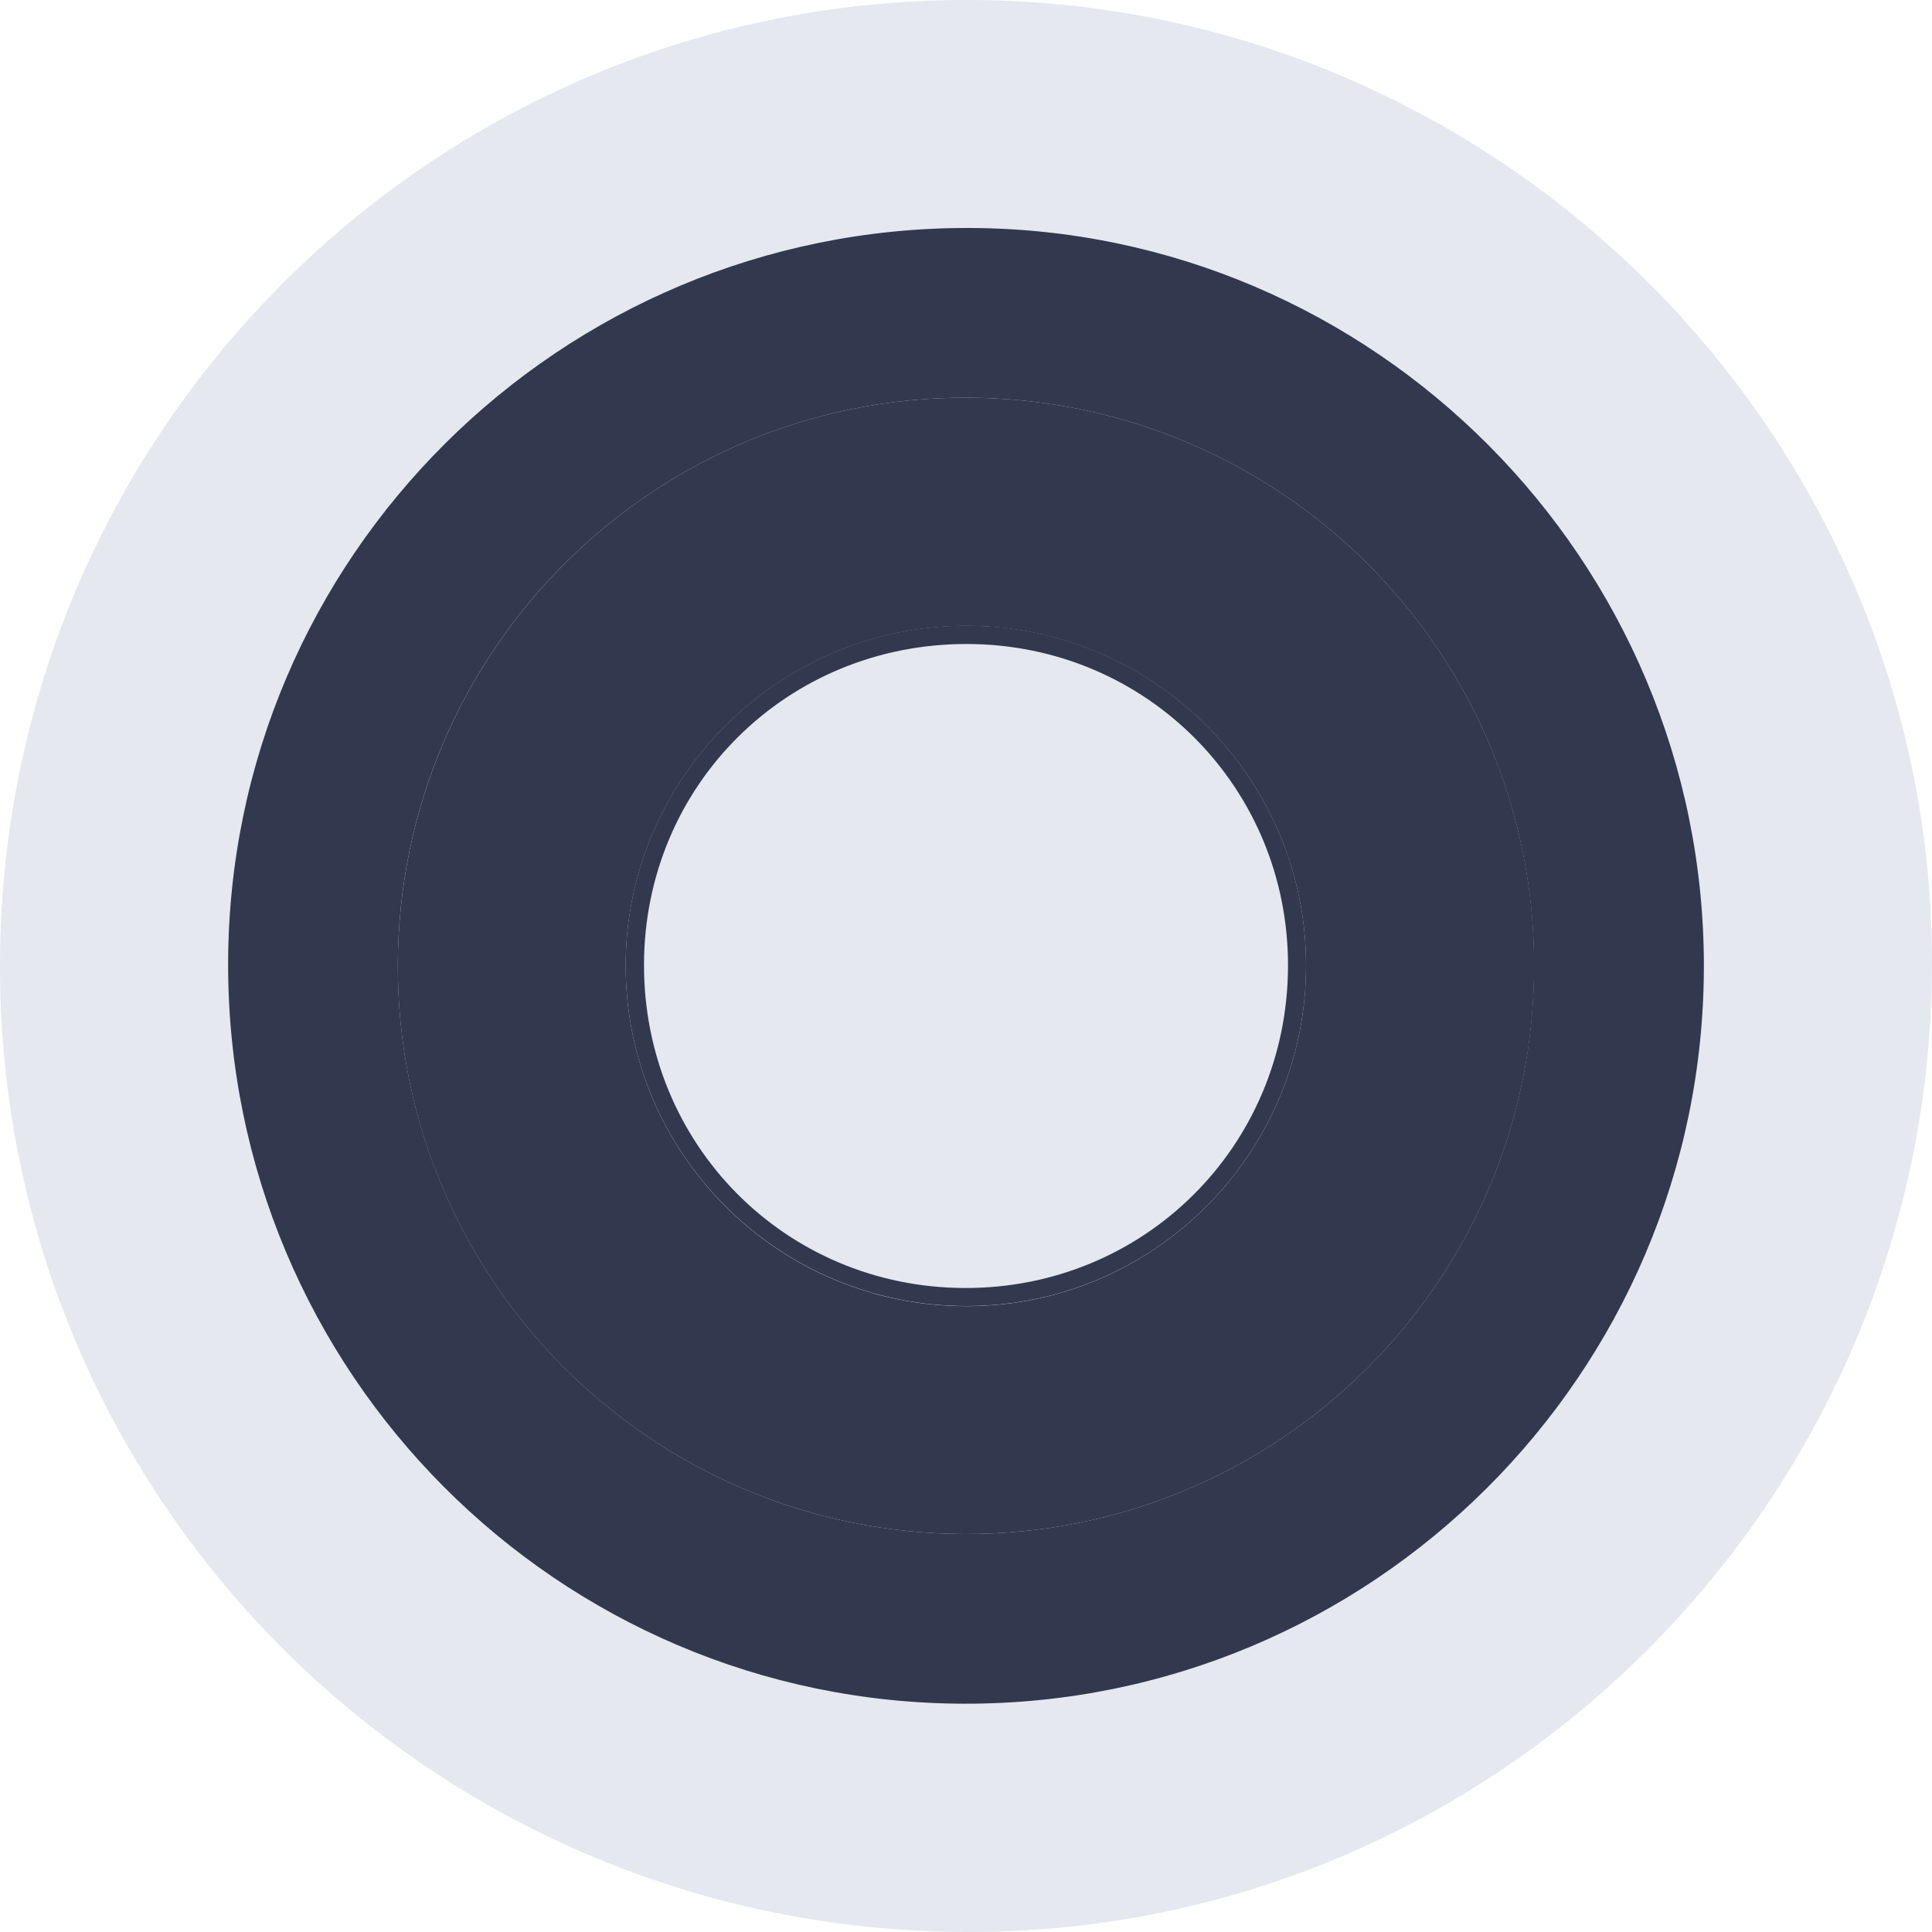 <svg xmlns="http://www.w3.org/2000/svg" width="12" height="12" viewBox="0 0 12 12" fill="none">
<path d="M5.991 12C2.661 11.985 -0.018 9.288 -0 5.969C0.018 2.655 2.717 -0.015 6.033 -5.97303e-05C9.329 0.015 12.014 2.717 12 6.005C11.986 9.325 9.29 12.015 5.991 12ZM1.417 5.988C1.414 8.521 3.462 10.578 5.991 10.582C8.521 10.586 10.58 8.534 10.583 6.005C10.586 3.48 8.535 1.419 6.014 1.416C3.48 1.413 1.419 3.463 1.417 5.988Z" fill="#E5E8EF"/>
<path d="M1.417 5.988C1.419 3.463 3.48 1.413 6.013 1.416C8.535 1.419 10.586 3.48 10.583 6.005C10.58 8.534 8.521 10.586 5.991 10.582C3.463 10.578 1.415 8.521 1.417 5.988ZM5.99 9.528C7.938 9.534 9.519 7.963 9.528 6.014C9.538 4.062 7.964 2.478 6.009 2.47C4.06 2.463 2.474 4.042 2.471 5.995C2.468 7.942 4.042 9.522 5.99 9.528Z" fill="#3E4761"/>
<path d="M1.417 5.988C1.419 3.463 3.48 1.413 6.013 1.416C8.535 1.419 10.586 3.48 10.583 6.005C10.58 8.534 8.521 10.586 5.991 10.582C3.463 10.578 1.415 8.521 1.417 5.988ZM5.99 9.528C7.938 9.534 9.519 7.963 9.528 6.014C9.538 4.062 7.964 2.478 6.009 2.47C4.06 2.463 2.474 4.042 2.471 5.995C2.468 7.942 4.042 9.522 5.99 9.528Z" fill="black" fill-opacity="0.2"/>
<path d="M5.99 9.528C4.042 9.522 2.467 7.942 2.471 5.995C2.475 4.042 4.06 2.463 6.009 2.47C7.964 2.478 9.538 4.062 9.529 6.014C9.519 7.963 7.938 9.534 5.99 9.528ZM8.112 5.994C8.111 4.832 7.163 3.887 6.002 3.887C4.836 3.887 3.886 4.835 3.886 6C3.888 7.168 4.835 8.113 6.003 8.113C7.168 8.113 8.114 7.162 8.112 5.995V5.994Z" fill="#3E4761"/>
<path d="M5.99 9.528C4.042 9.522 2.467 7.942 2.471 5.995C2.475 4.042 4.06 2.463 6.009 2.47C7.964 2.478 9.538 4.062 9.529 6.014C9.519 7.963 7.938 9.534 5.99 9.528ZM8.112 5.994C8.111 4.832 7.163 3.887 6.002 3.887C4.836 3.887 3.886 4.835 3.886 6C3.888 7.168 4.835 8.113 6.003 8.113C7.168 8.113 8.114 7.162 8.112 5.995V5.994Z" fill="black" fill-opacity="0.2"/>
<path d="M8.112 5.994C8.114 7.162 7.168 8.112 6.003 8.112C4.836 8.112 3.888 7.167 3.886 6C3.885 4.835 4.836 3.886 6.002 3.886C7.163 3.886 8.111 4.832 8.112 5.993V5.994ZM5.994 6.978C6.54 6.981 6.975 6.55 6.978 6.005C6.982 5.459 6.549 5.023 6.004 5.021C5.457 5.02 5.023 5.449 5.021 5.995C5.02 6.541 5.449 6.976 5.994 6.978Z" fill="#3E4761"/>
<path d="M8.112 5.994C8.114 7.162 7.168 8.112 6.003 8.112C4.836 8.112 3.888 7.167 3.886 6C3.885 4.835 4.836 3.886 6.002 3.886C7.163 3.886 8.111 4.832 8.112 5.993V5.994ZM5.994 6.978C6.54 6.981 6.975 6.55 6.978 6.005C6.982 5.459 6.549 5.023 6.004 5.021C5.457 5.02 5.023 5.449 5.021 5.995C5.02 6.541 5.449 6.976 5.994 6.978Z" fill="black" fill-opacity="0.2"/>
<path d="M5.989 8C4.875 7.995 3.997 7.106 4 5.989C4.003 4.875 4.89 3.997 6.009 4C7.122 4.003 8.007 4.895 8 6.009C7.993 7.123 7.103 8.005 5.989 8Z" fill="#E5E8EF"/>
</svg>